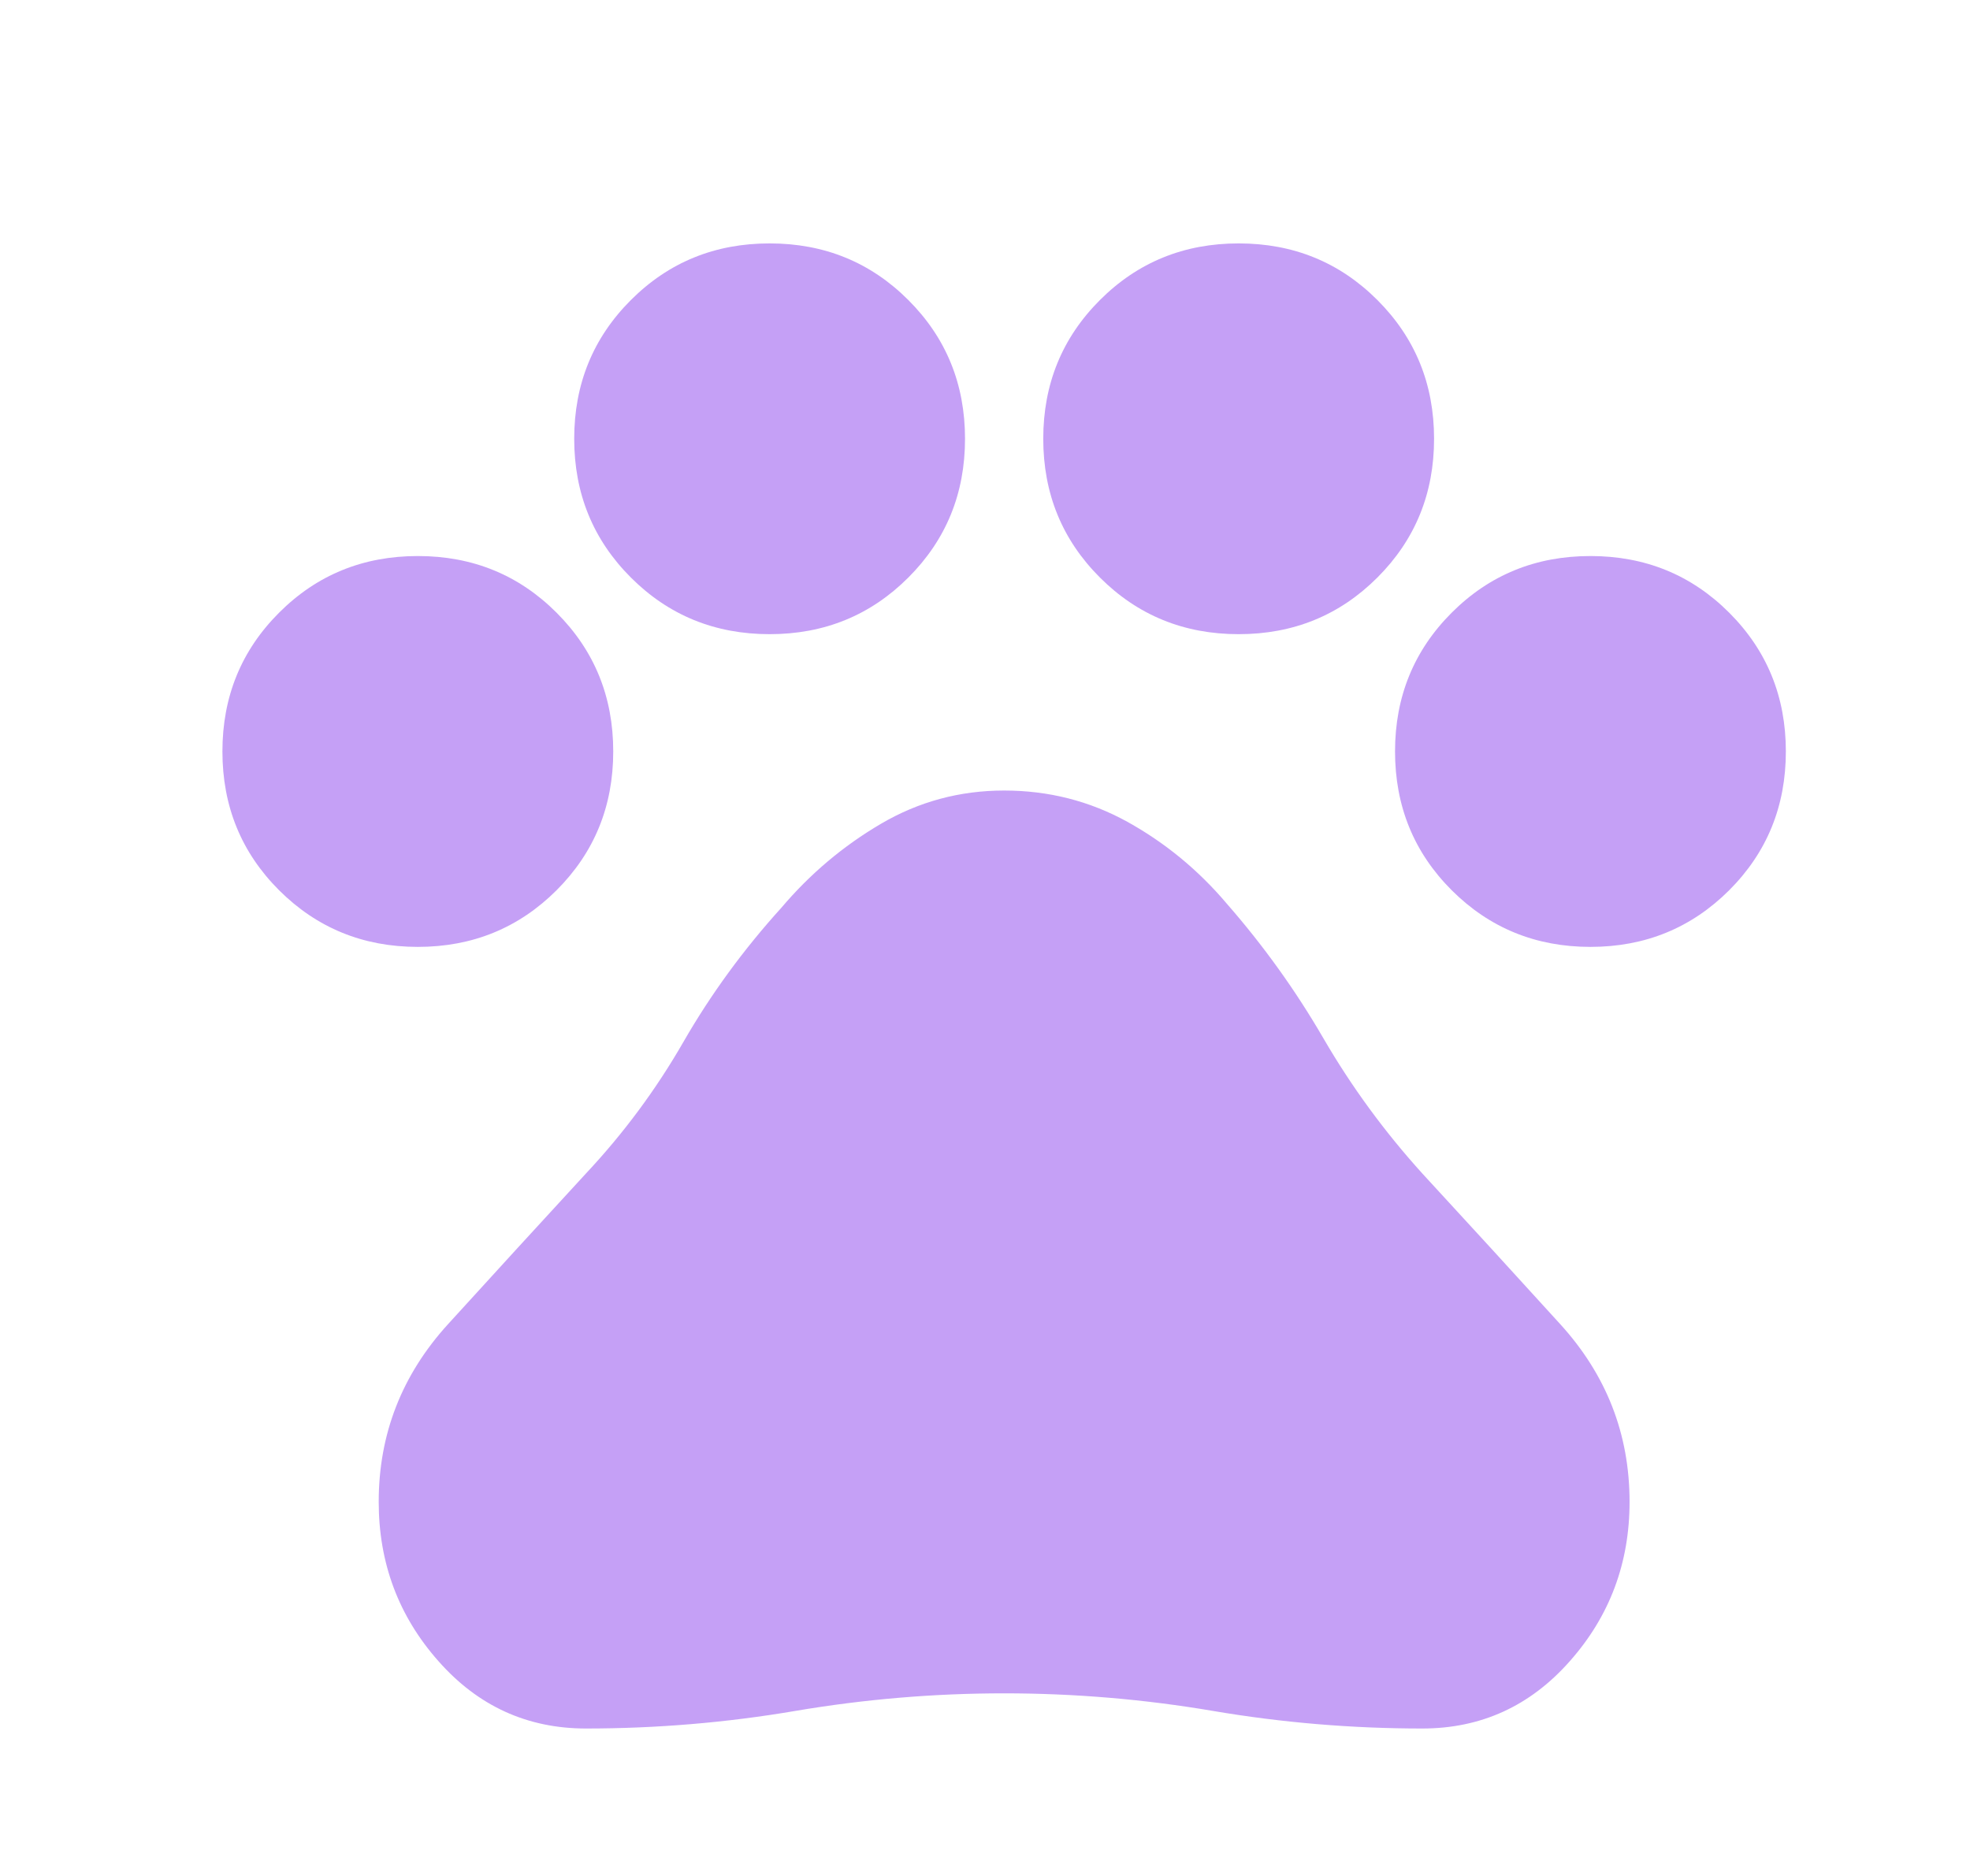 <svg width="21" height="20" viewBox="0 0 21 20" fill="none" xmlns="http://www.w3.org/2000/svg">
<mask id="mask0_1672_4041" style="mask-type:alpha" maskUnits="userSpaceOnUse" x="0" y="-1" width="21" height="21">
<rect x="0.704" y="-0.01" width="20" height="20" fill="#D9D9D9"/>
</mask>
<g mask="url(#mask0_1672_4041)">
<path d="M4.454 10.095C3.871 10.095 3.378 9.893 2.975 9.491C2.572 9.088 2.371 8.595 2.371 8.011C2.371 7.428 2.572 6.935 2.975 6.532C3.378 6.129 3.871 5.928 4.454 5.928C5.037 5.928 5.53 6.129 5.933 6.532C6.336 6.935 6.537 7.428 6.537 8.011C6.537 8.595 6.336 9.088 5.933 9.491C5.53 9.893 5.037 10.095 4.454 10.095ZM8.204 6.761C7.621 6.761 7.128 6.56 6.725 6.157C6.322 5.754 6.121 5.261 6.121 4.678C6.121 4.095 6.322 3.602 6.725 3.199C7.128 2.796 7.621 2.595 8.204 2.595C8.787 2.595 9.28 2.796 9.683 3.199C10.086 3.602 10.287 4.095 10.287 4.678C10.287 5.261 10.086 5.754 9.683 6.157C9.28 6.56 8.787 6.761 8.204 6.761ZM13.204 6.761C12.621 6.761 12.128 6.56 11.725 6.157C11.322 5.754 11.121 5.261 11.121 4.678C11.121 4.095 11.322 3.602 11.725 3.199C12.128 2.796 12.621 2.595 13.204 2.595C13.787 2.595 14.28 2.796 14.683 3.199C15.086 3.602 15.287 4.095 15.287 4.678C15.287 5.261 15.086 5.754 14.683 6.157C14.28 6.56 13.787 6.761 13.204 6.761ZM16.954 10.095C16.371 10.095 15.878 9.893 15.475 9.491C15.072 9.088 14.871 8.595 14.871 8.011C14.871 7.428 15.072 6.935 15.475 6.532C15.878 6.129 16.371 5.928 16.954 5.928C17.537 5.928 18.03 6.129 18.433 6.532C18.836 6.935 19.037 7.428 19.037 8.011C19.037 8.595 18.836 9.088 18.433 9.491C18.03 9.893 17.537 10.095 16.954 10.095ZM6.246 18.428C5.621 18.428 5.096 18.189 4.673 17.709C4.249 17.23 4.037 16.664 4.037 16.011C4.037 15.289 4.284 14.657 4.777 14.116C5.27 13.574 5.76 13.039 6.246 12.511C6.649 12.081 6.996 11.612 7.287 11.105C7.579 10.598 7.926 10.123 8.329 9.678C8.635 9.317 8.989 9.018 9.392 8.782C9.794 8.546 10.232 8.428 10.704 8.428C11.176 8.428 11.614 8.539 12.017 8.761C12.419 8.984 12.774 9.275 13.079 9.636C13.468 10.081 13.812 10.56 14.11 11.074C14.409 11.588 14.76 12.067 15.162 12.511C15.649 13.039 16.138 13.574 16.631 14.116C17.124 14.657 17.371 15.289 17.371 16.011C17.371 16.664 17.159 17.23 16.735 17.709C16.312 18.189 15.787 18.428 15.162 18.428C14.412 18.428 13.669 18.366 12.933 18.241C12.197 18.116 11.454 18.053 10.704 18.053C9.954 18.053 9.211 18.116 8.475 18.241C7.739 18.366 6.996 18.428 6.246 18.428Z" fill="#C5A0F6"/>
</g>
</svg>
